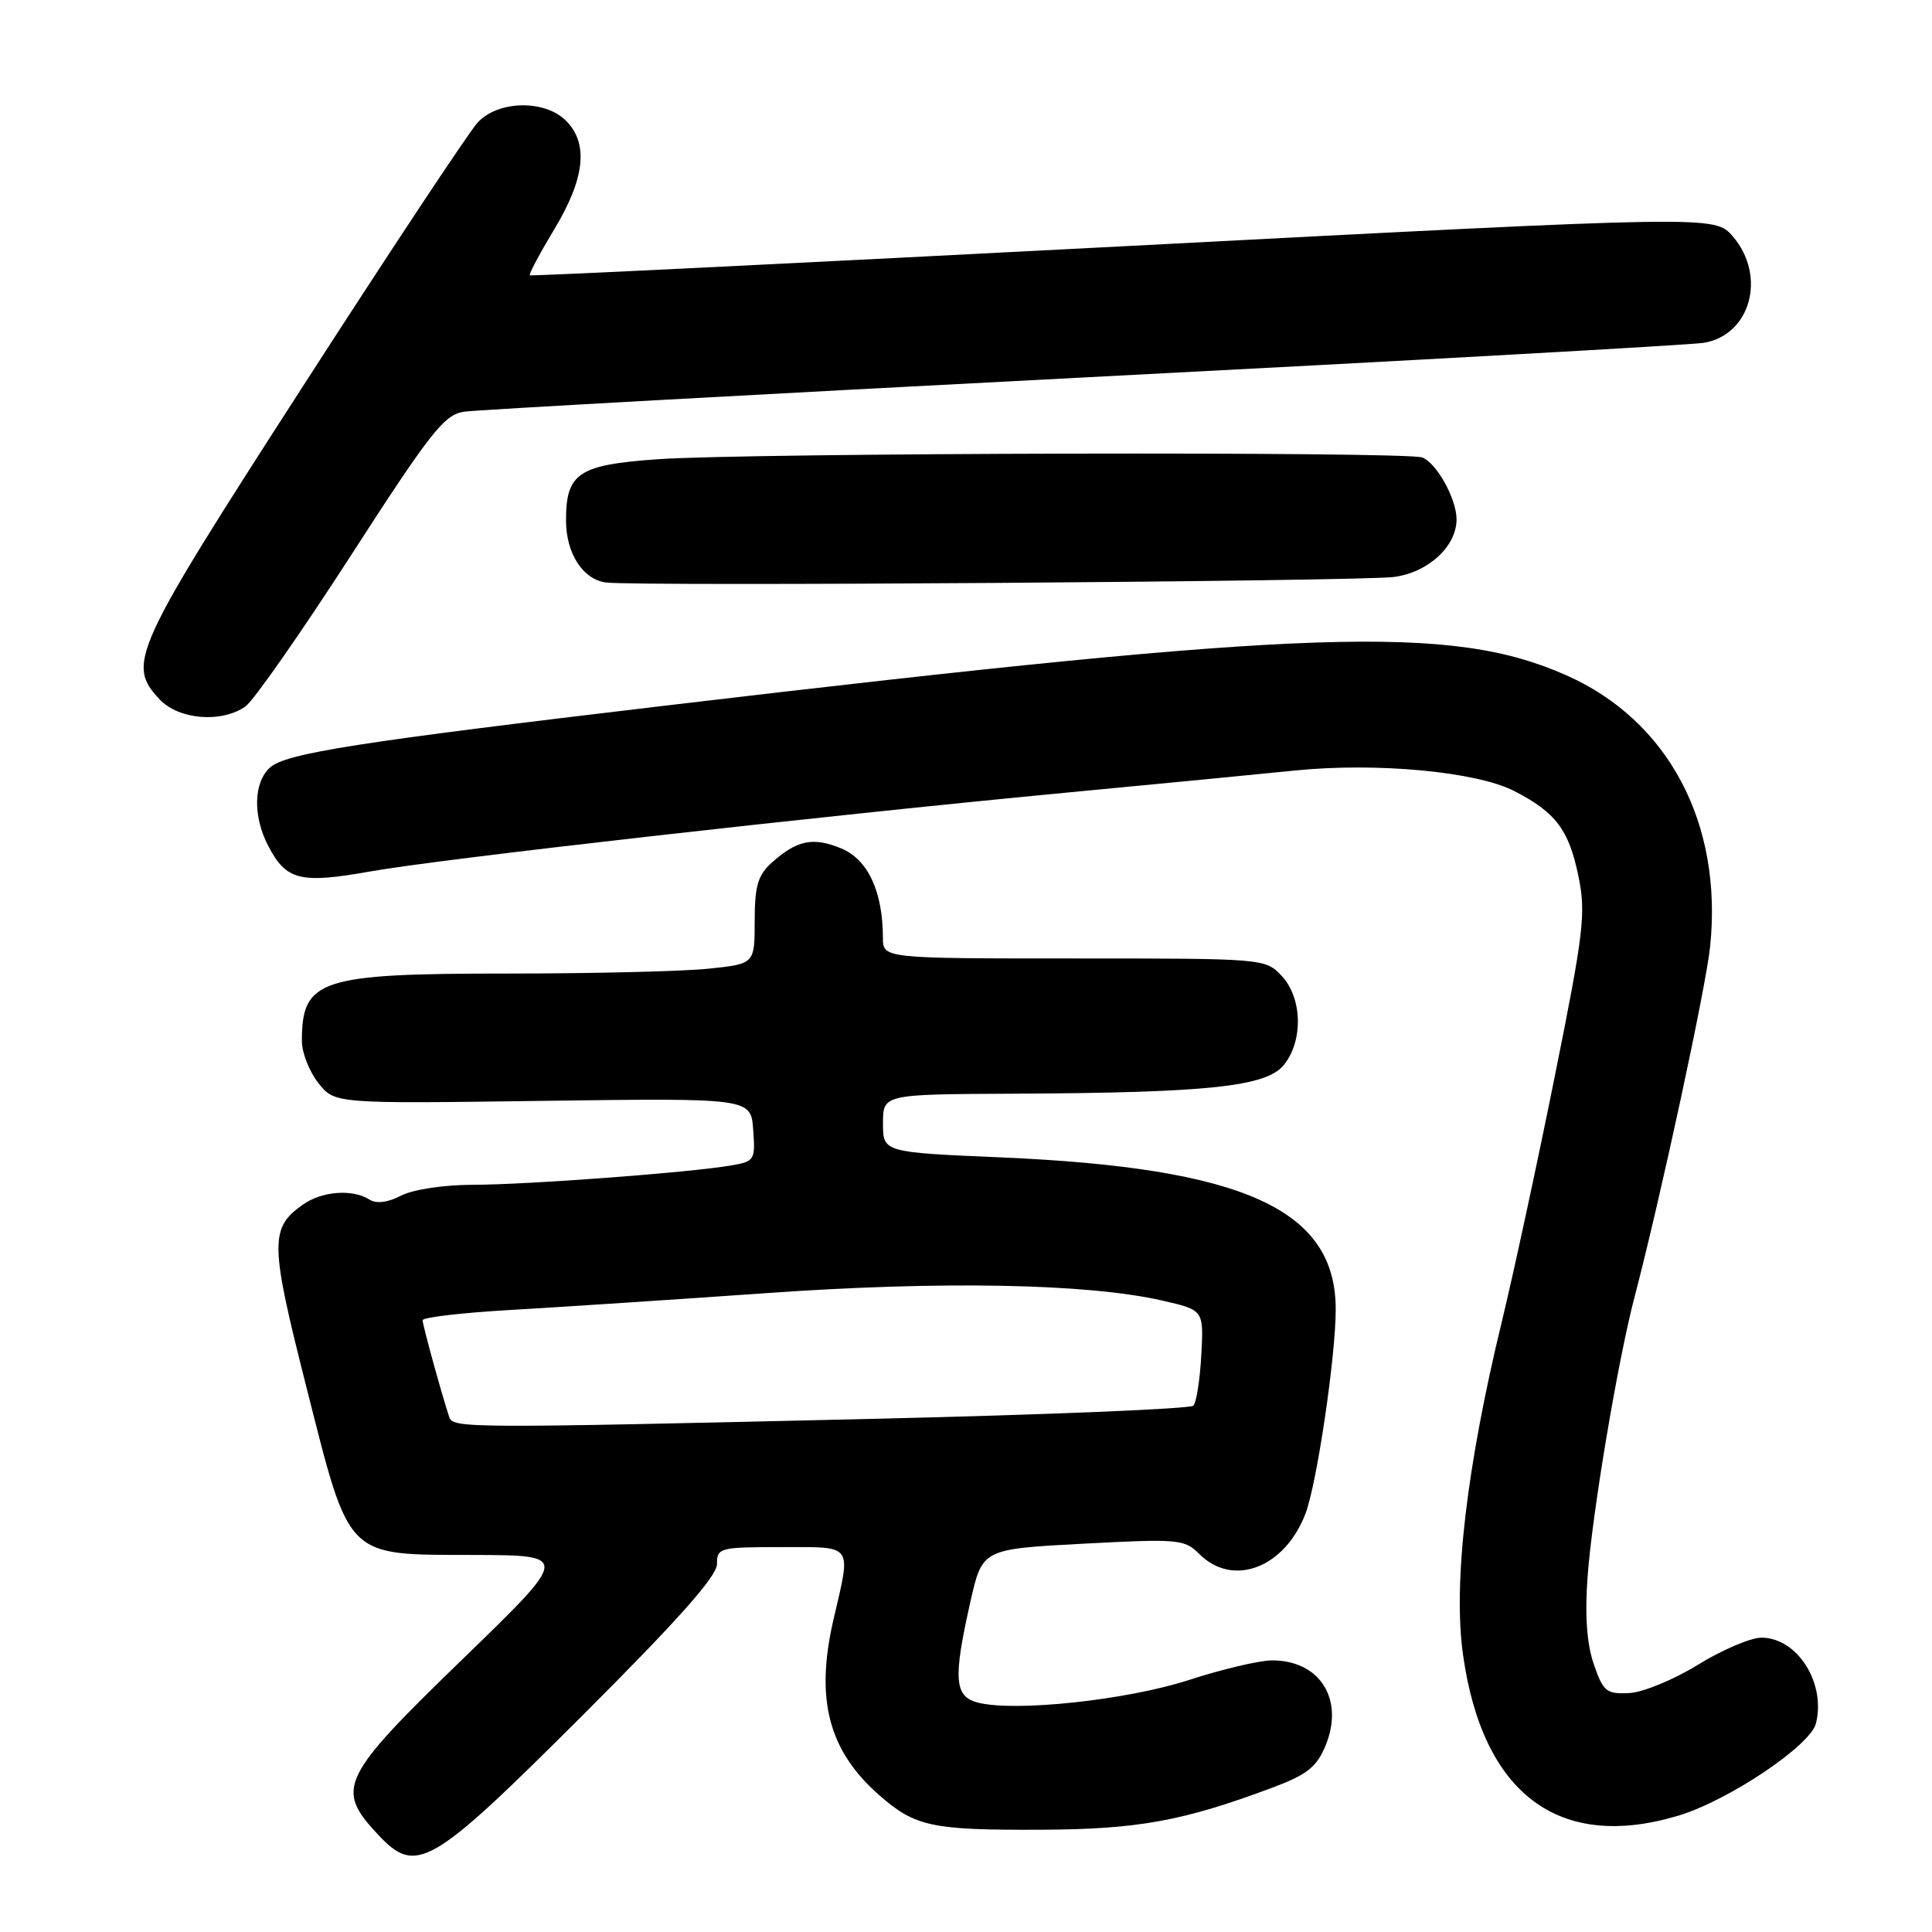 <?xml version="1.0" encoding="UTF-8" standalone="no"?>
<!DOCTYPE svg PUBLIC "-//W3C//DTD SVG 1.1//EN" "http://www.w3.org/Graphics/SVG/1.1/DTD/svg11.dtd" >
<svg xmlns="http://www.w3.org/2000/svg" xmlns:xlink="http://www.w3.org/1999/xlink" version="1.1" viewBox="0 0 256 256">
 <g >
 <path fill="currentColor"
d=" M 77.25 227.24 C 89.79 214.72 95.00 208.86 95.00 207.26 C 95.00 205.09 95.34 205.00 103.50 205.00 C 113.20 205.00 112.80 204.44 110.44 214.60 C 108.00 225.13 109.77 231.95 116.47 237.84 C 121.26 242.05 123.42 242.51 138.00 242.45 C 150.79 242.39 156.79 241.30 168.71 236.83 C 173.15 235.17 174.46 234.14 175.61 231.38 C 178.19 225.22 174.92 219.99 168.53 220.01 C 166.86 220.02 161.90 221.19 157.50 222.62 C 149.30 225.27 134.55 226.86 129.60 225.61 C 126.45 224.82 126.27 222.48 128.58 212.25 C 130.16 205.26 130.16 205.26 143.50 204.55 C 156.18 203.88 156.95 203.95 158.92 205.92 C 163.38 210.38 170.26 207.74 172.99 200.54 C 174.50 196.56 176.99 179.72 176.99 173.50 C 177.00 160.26 164.88 154.75 132.63 153.36 C 117.00 152.69 117.00 152.69 117.00 148.84 C 117.00 145.00 117.00 145.00 134.25 144.92 C 160.10 144.80 167.78 143.99 170.11 141.12 C 172.71 137.91 172.57 132.24 169.83 129.31 C 167.66 127.01 167.51 127.00 142.33 127.00 C 117.00 127.00 117.00 127.00 116.99 124.25 C 116.98 118.14 115.01 113.90 111.49 112.43 C 107.74 110.87 105.60 111.31 102.25 114.32 C 100.42 115.97 100.00 117.40 100.00 122.03 C 100.00 127.72 100.00 127.72 93.85 128.36 C 90.47 128.71 78.53 129.00 67.30 129.00 C 42.33 129.00 40.00 129.76 40.00 137.95 C 40.00 139.48 40.98 141.97 42.17 143.49 C 44.34 146.25 44.34 146.25 71.92 145.87 C 99.50 145.50 99.50 145.50 99.80 149.69 C 100.10 153.74 99.99 153.91 96.80 154.44 C 91.20 155.39 69.87 156.98 62.70 156.99 C 58.79 157.00 54.73 157.61 53.14 158.43 C 51.36 159.35 49.87 159.53 48.94 158.94 C 46.71 157.53 42.68 157.83 40.16 159.60 C 35.72 162.71 35.76 164.72 40.58 183.72 C 46.42 206.76 45.65 205.99 62.81 206.04 C 75.50 206.08 75.50 206.08 61.25 219.89 C 45.14 235.49 44.41 237.01 50.02 243.02 C 55.17 248.54 56.95 247.50 77.25 227.24 Z  M 222.40 240.58 C 229.02 238.59 239.88 231.31 240.62 228.37 C 241.97 223.02 238.15 217.00 233.40 217.00 C 231.97 217.00 228.18 218.62 224.98 220.59 C 221.78 222.57 217.67 224.26 215.86 224.34 C 212.85 224.49 212.43 224.14 211.18 220.50 C 210.26 217.80 209.99 214.06 210.36 208.97 C 210.96 200.60 214.34 180.47 216.55 172.00 C 220.04 158.69 226.05 130.83 226.60 125.42 C 228.29 109.07 221.06 95.46 207.53 89.47 C 192.28 82.73 173.97 83.34 88.50 93.46 C 47.18 98.35 37.87 99.81 35.77 101.71 C 33.60 103.67 33.49 108.11 35.51 112.02 C 37.91 116.67 39.74 117.13 49.13 115.46 C 58.50 113.80 107.96 108.20 141.50 105.01 C 153.60 103.86 167.18 102.55 171.67 102.09 C 182.39 101.01 195.59 102.24 200.59 104.79 C 206.13 107.62 207.89 109.94 209.15 116.10 C 210.16 120.99 209.87 123.47 206.04 142.50 C 203.72 154.05 200.56 168.68 199.03 175.00 C 194.32 194.38 192.52 209.81 193.86 219.28 C 196.47 237.77 206.61 245.33 222.40 240.58 Z  M 32.53 93.60 C 33.61 92.83 39.90 83.83 46.50 73.60 C 57.10 57.18 58.85 54.95 61.50 54.55 C 63.15 54.31 100.05 52.27 143.50 50.02 C 186.95 47.78 223.95 45.71 225.72 45.43 C 231.96 44.44 234.12 36.58 229.61 31.33 C 227.22 28.55 227.22 28.55 148.86 32.63 C 105.76 34.87 70.37 36.61 70.21 36.48 C 70.04 36.35 71.51 33.60 73.45 30.37 C 77.51 23.64 78.01 19.01 75.00 16.00 C 72.17 13.17 65.99 13.30 63.28 16.25 C 62.14 17.49 51.71 33.23 40.10 51.24 C 17.51 86.29 16.74 87.97 21.17 92.69 C 23.69 95.37 29.39 95.83 32.53 93.60 Z  M 184.72 76.45 C 189.25 75.85 193.00 72.39 193.00 68.82 C 193.00 66.10 190.37 61.36 188.46 60.62 C 186.33 59.80 99.21 60.00 87.17 60.85 C 76.63 61.59 75.00 62.68 75.00 68.97 C 75.00 73.30 77.21 76.75 80.26 77.18 C 84.04 77.72 180.23 77.04 184.72 76.45 Z  M 59.52 187.75 C 58.52 184.74 56.00 175.57 56.00 174.94 C 56.00 174.55 61.29 173.94 67.75 173.57 C 74.21 173.20 89.40 172.20 101.50 171.35 C 124.72 169.70 144.09 170.07 154.00 172.33 C 159.50 173.59 159.50 173.59 159.18 179.54 C 159.00 182.82 158.53 185.84 158.12 186.26 C 157.71 186.68 138.73 187.46 115.94 188.00 C 61.42 189.27 60.02 189.26 59.52 187.75 Z "/>
</g>
</svg>